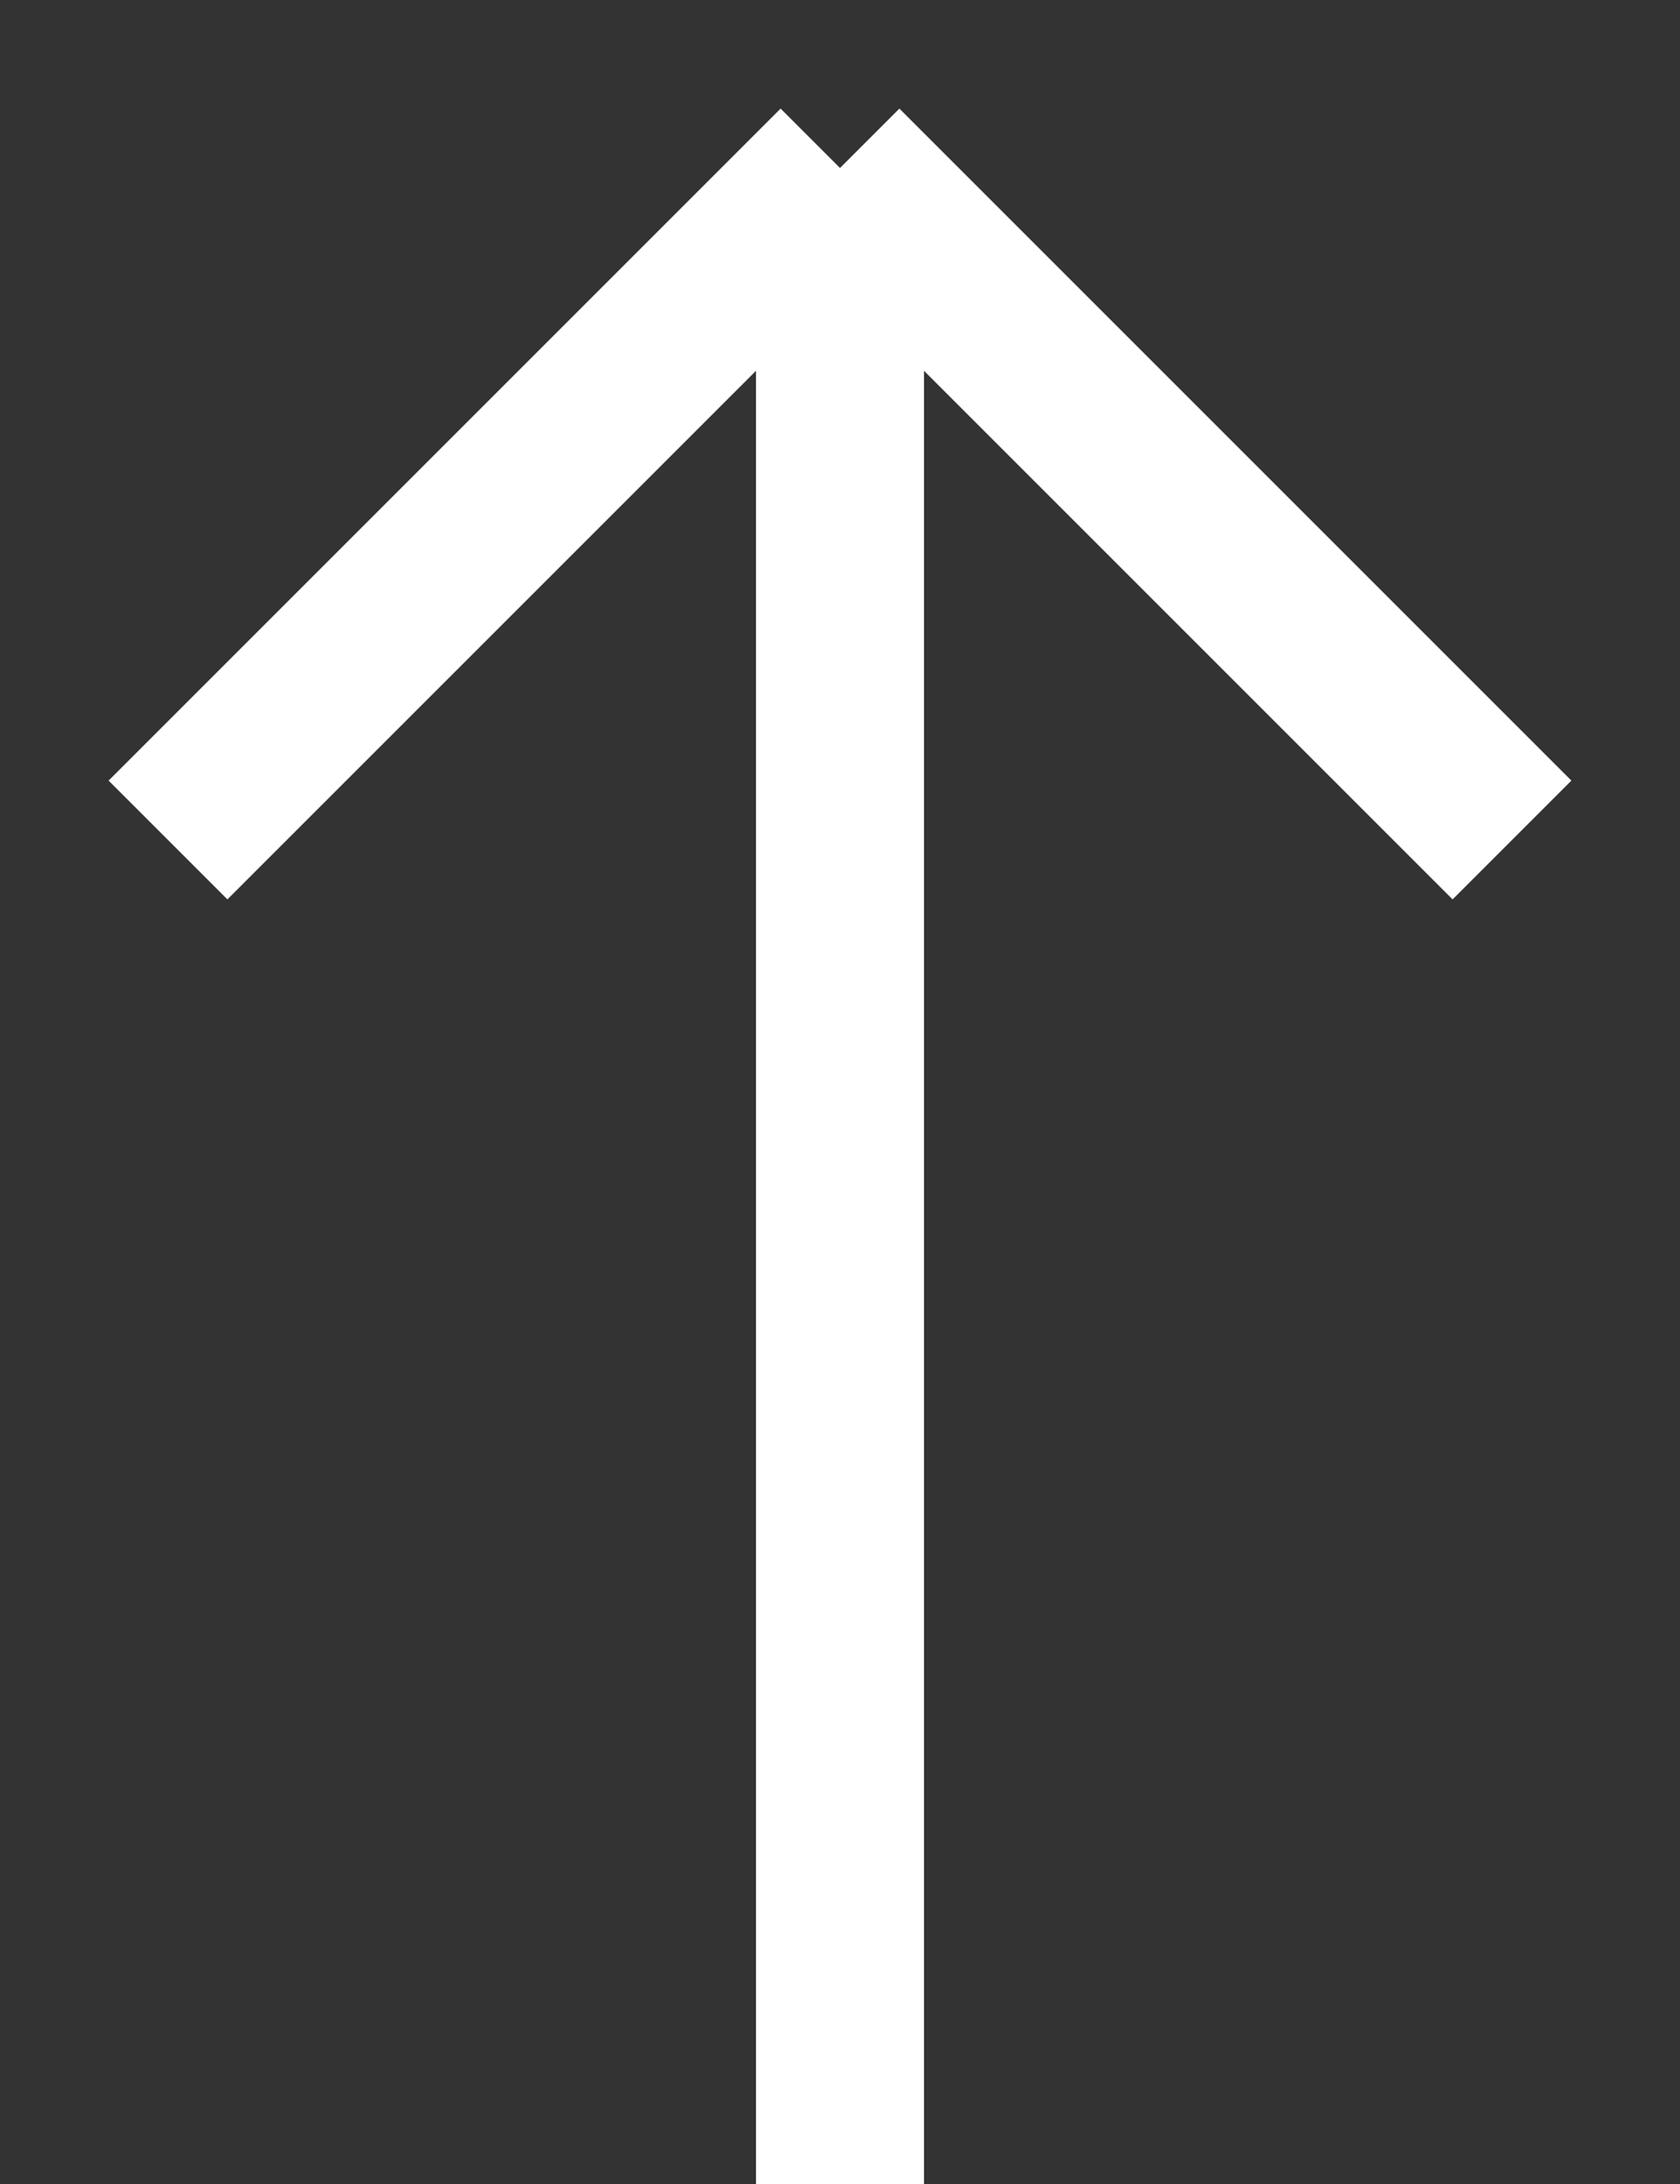 <svg width="10" height="13" viewBox="0 0 10 13" fill="none" xmlns="http://www.w3.org/2000/svg">
<rect x="0" y="0" width="10" height="13" fill="#333333" stroke="none"/>
<path d="M5 13V1M5 1L1 5M5 1L9 5" stroke="white" stroke-linejoin="round"/>
</svg>
